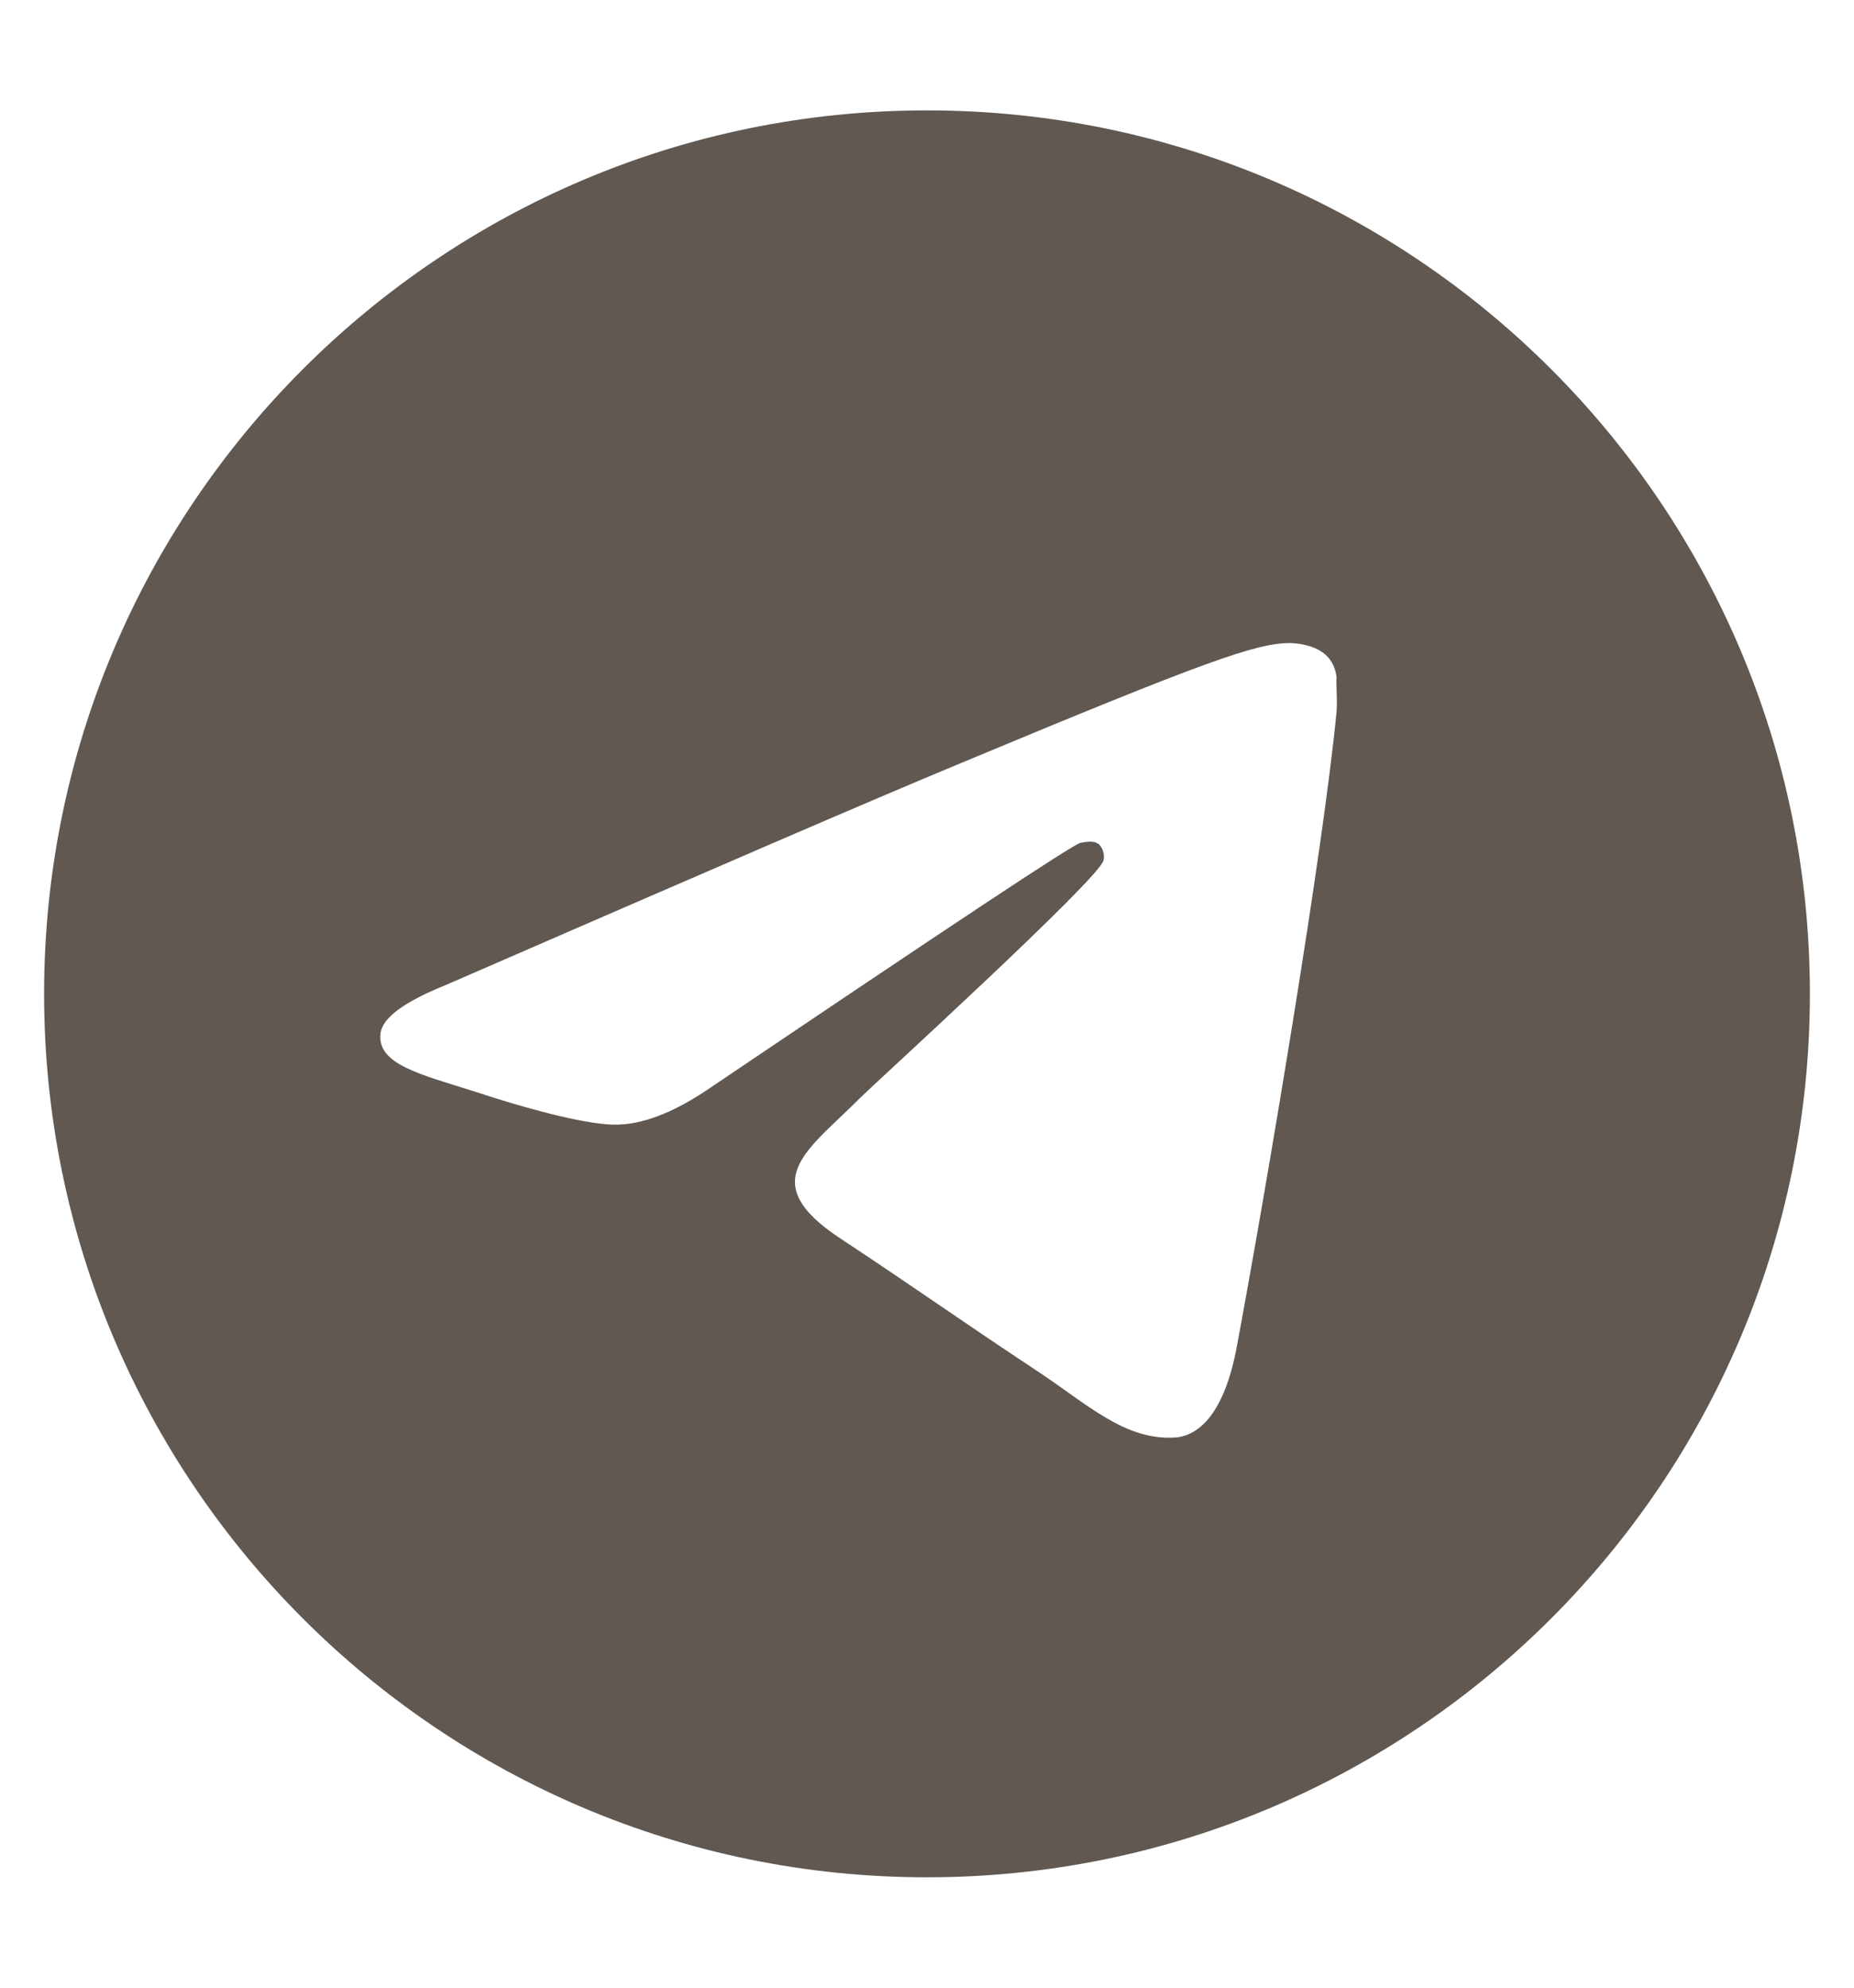 <svg width="14" height="15" viewBox="0 0 14 15" fill="none" xmlns="http://www.w3.org/2000/svg">
<path d="M7 0.833C3.32 0.833 0.333 3.82 0.333 7.5C0.333 11.18 3.32 14.167 7 14.167C10.68 14.167 13.667 11.18 13.667 7.5C13.667 3.82 10.68 0.833 7 0.833ZM10.093 5.367C9.993 6.42 9.56 8.98 9.34 10.16C9.247 10.66 9.06 10.827 8.887 10.847C8.5 10.88 8.207 10.593 7.833 10.347C7.247 9.96 6.913 9.72 6.347 9.347C5.687 8.913 6.113 8.673 6.493 8.287C6.593 8.187 8.3 6.633 8.333 6.493C8.338 6.472 8.337 6.45 8.331 6.429C8.326 6.408 8.315 6.389 8.3 6.373C8.26 6.34 8.207 6.353 8.16 6.36C8.1 6.373 7.167 6.993 5.347 8.22C5.08 8.4 4.84 8.493 4.627 8.487C4.387 8.48 3.933 8.353 3.593 8.24C3.173 8.107 2.847 8.033 2.873 7.8C2.887 7.68 3.053 7.56 3.367 7.433C5.313 6.587 6.607 6.027 7.253 5.76C9.107 4.987 9.487 4.853 9.74 4.853C9.793 4.853 9.92 4.867 10 4.933C10.067 4.987 10.087 5.06 10.093 5.113C10.087 5.153 10.1 5.273 10.093 5.367Z" fill="#605851"/>
</svg>

